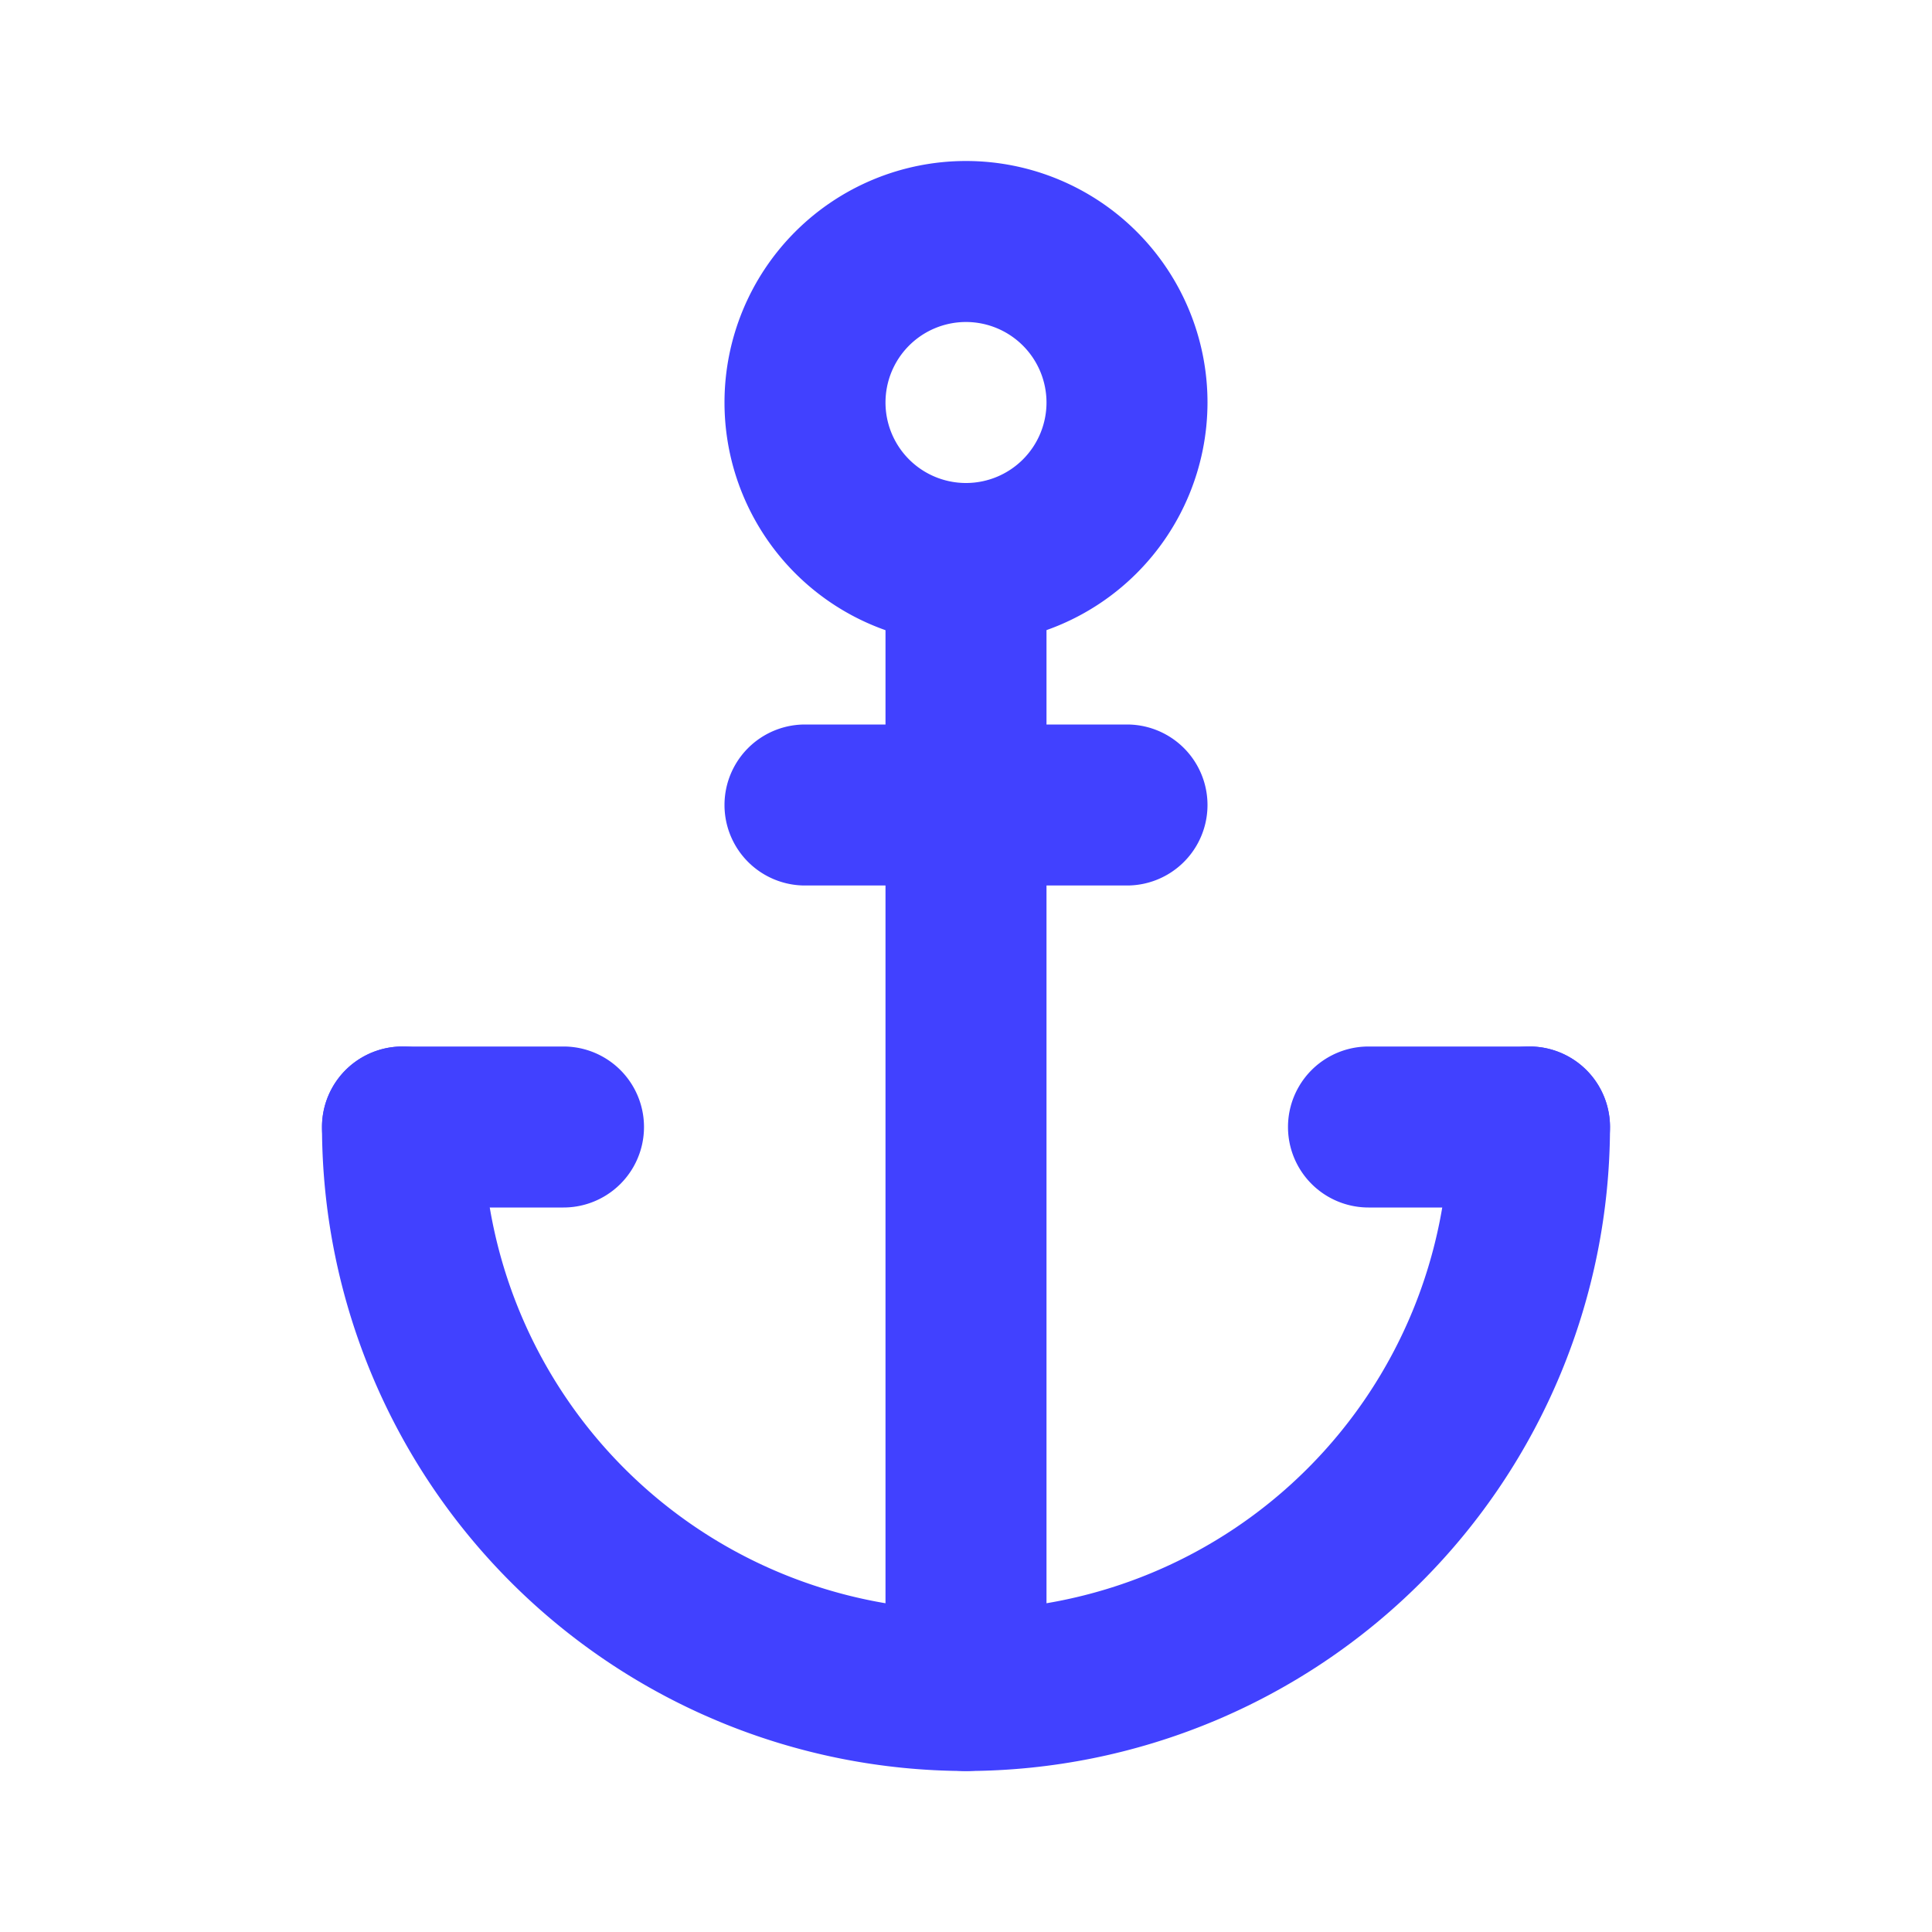 <svg xmlns="http://www.w3.org/2000/svg" viewBox="0 0 24 24"><path fill="#4141ff" d="M12,22a8.009,8.009,0,0,1-8-8,1,1,0,0,1,2,0,6,6,0,0,0,12,0,1,1,0,0,1,2,0A8.009,8.009,0,0,1,12,22Z"/><path fill="#4141ff" d="M12 22a1.0 1 0 0 1-1-1V7a1 1 0 0 1 2 0V21A1.0 1 0 0 1 12 22zM7 15H5a1 1 0 0 1 0-2H7a1 1 0 0 1 0 2zM19 15H17a1 1 0 0 1 0-2h2a1 1 0 0 1 0 2z"/><path fill="#4141ff" d="M14 11H10a1 1 0 0 1 0-2h4a1 1 0 0 1 0 2zM12 8a3 3 0 1 1 3-3A3.003 3.003 0 0 1 12 8zm0-4a1 1 0 1 0 1 1A1.001 1.001 0 0 0 12 4z"/></svg>